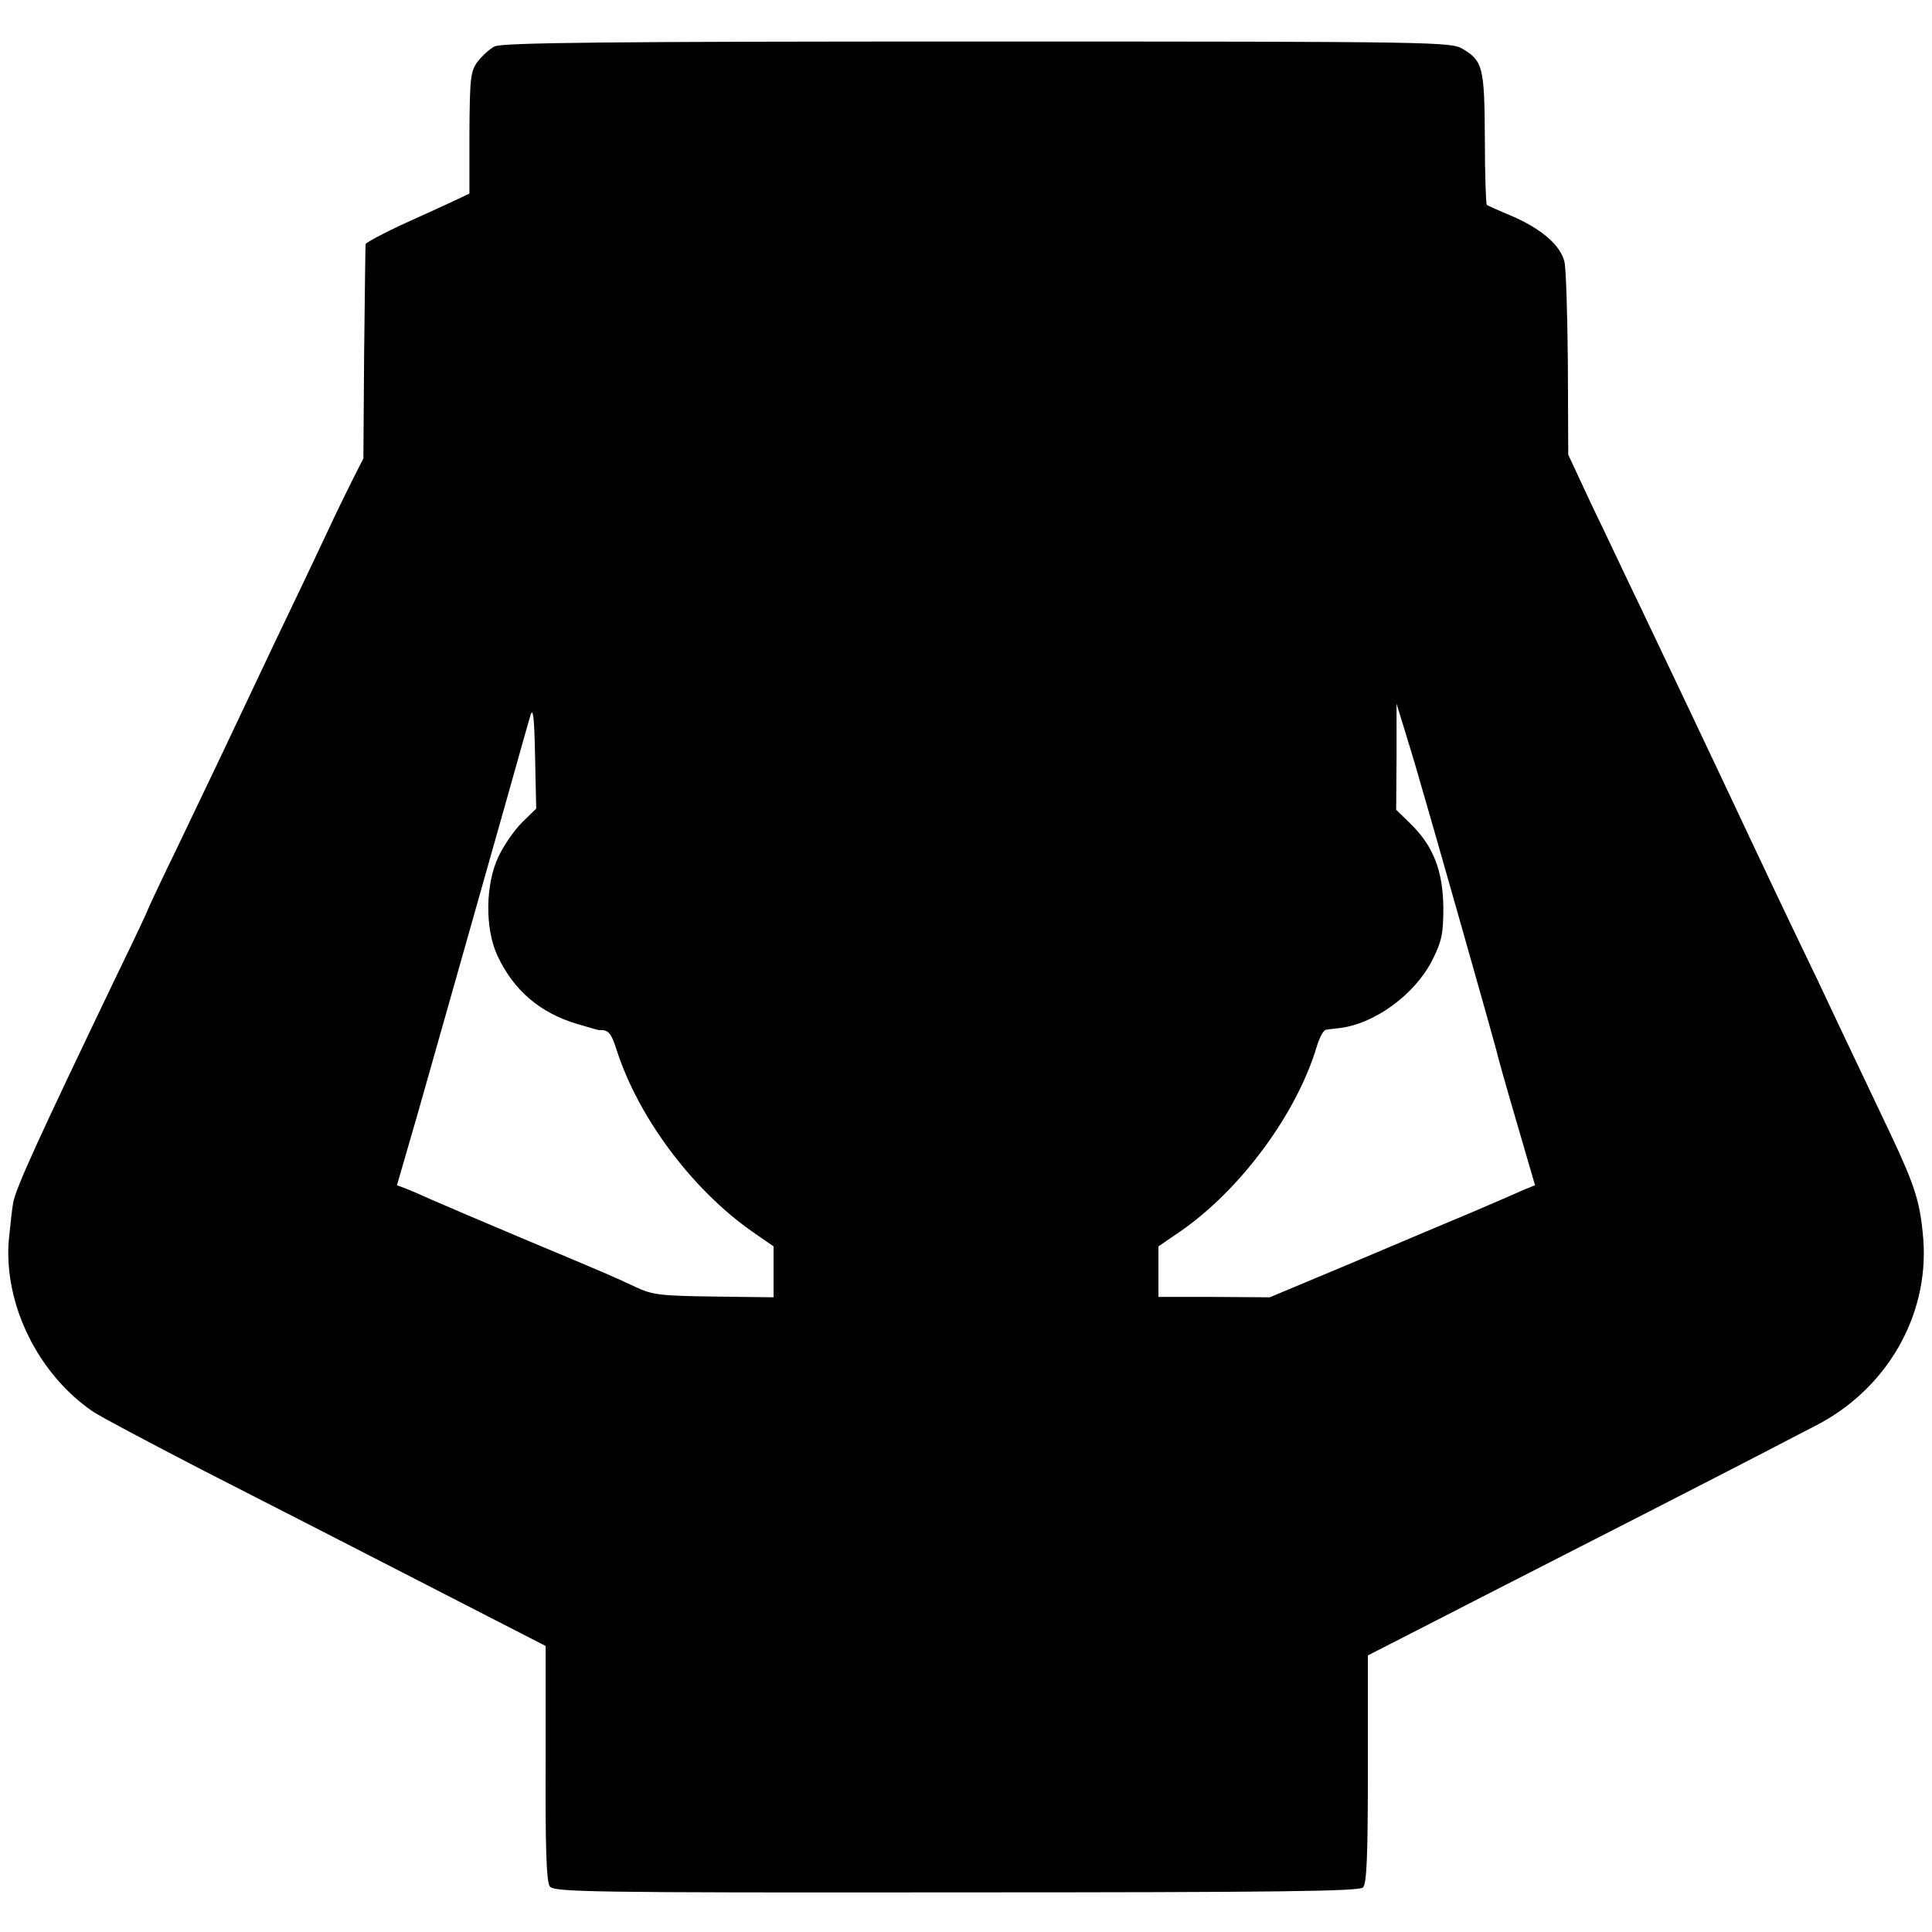 <?xml version="1.0" standalone="no"?>
<!DOCTYPE svg PUBLIC "-//W3C//DTD SVG 20010904//EN"
 "http://www.w3.org/TR/2001/REC-SVG-20010904/DTD/svg10.dtd">
<svg version="1.0" xmlns="http://www.w3.org/2000/svg"
 width="512pt" height="512pt" viewBox="0 0 512 512"
 preserveAspectRatio="xMidYMid meet">
<g transform="translate(0,512) scale(0.1,-0.1)"
fill="#000000" stroke="none">
<path d="M1311 4997 c-13 -6 -33 -25 -45 -40 -19 -26 -21 -42 -22 -189 l0
-161 -40 -19 c-21 -10 -83 -38 -136 -62 -54 -25 -98 -49 -99 -53 -1 -4 -2
-134 -4 -288 l-2 -280 -28 -55 c-15 -30 -47 -95 -70 -145 -23 -49 -85 -180
-138 -290 -52 -110 -116 -245 -142 -300 -26 -55 -81 -169 -121 -253 -41 -84
-74 -155 -74 -157 0 -1 -33 -72 -74 -156 -216 -450 -273 -575 -281 -616 -3
-15 -8 -62 -12 -103 -12 -168 78 -351 222 -450 22 -15 153 -84 290 -155 235
-120 399 -204 761 -390 l150 -77 0 -310 c-1 -220 2 -316 11 -327 10 -15 96
-17 1077 -16 857 0 1068 3 1078 13 10 10 13 81 13 314 l0 301 135 69 c74 38
263 135 420 215 253 129 527 270 570 293 8 4 35 18 60 31 189 96 302 291 287
494 -8 98 -21 140 -87 280 -108 227 -153 322 -192 405 -44 91 -109 227 -181
380 -85 181 -225 476 -289 610 -36 74 -93 196 -129 270 l-63 135 -1 240 c-1
132 -5 254 -9 271 -10 43 -59 86 -136 120 -36 15 -67 29 -70 31 -2 3 -5 82 -5
176 -1 188 -5 205 -58 237 -31 19 -62 20 -1287 20 -976 0 -1260 -3 -1279 -13z
m73 -2056 c-20 -20 -49 -61 -63 -91 -35 -74 -36 -191 -3 -262 43 -93 114 -153
213 -182 30 -9 55 -16 57 -16 24 2 32 -8 46 -52 58 -181 203 -374 364 -485
l52 -36 0 -68 0 -67 -157 2 c-142 2 -163 4 -208 25 -62 29 -66 31 -305 131
-107 45 -214 91 -237 101 -24 11 -54 24 -67 29 l-24 9 53 183 c54 190 158 557
243 858 27 96 53 189 58 205 7 22 10 -9 12 -109 l3 -139 -37 -36z m2376 119
c32 -108 201 -704 206 -725 2 -11 26 -96 53 -188 l49 -168 -32 -13 c-17 -8
-78 -34 -136 -59 -58 -24 -202 -85 -320 -135 l-215 -90 -147 1 -148 0 0 67 0
67 57 39 c160 110 310 313 363 492 7 23 18 43 24 43 6 1 21 3 32 4 96 10 205
90 251 183 24 48 28 69 28 137 -1 96 -26 162 -86 221 l-39 38 1 141 0 140 20
-65 c11 -36 29 -94 39 -130z"/>
</g>
</svg>
